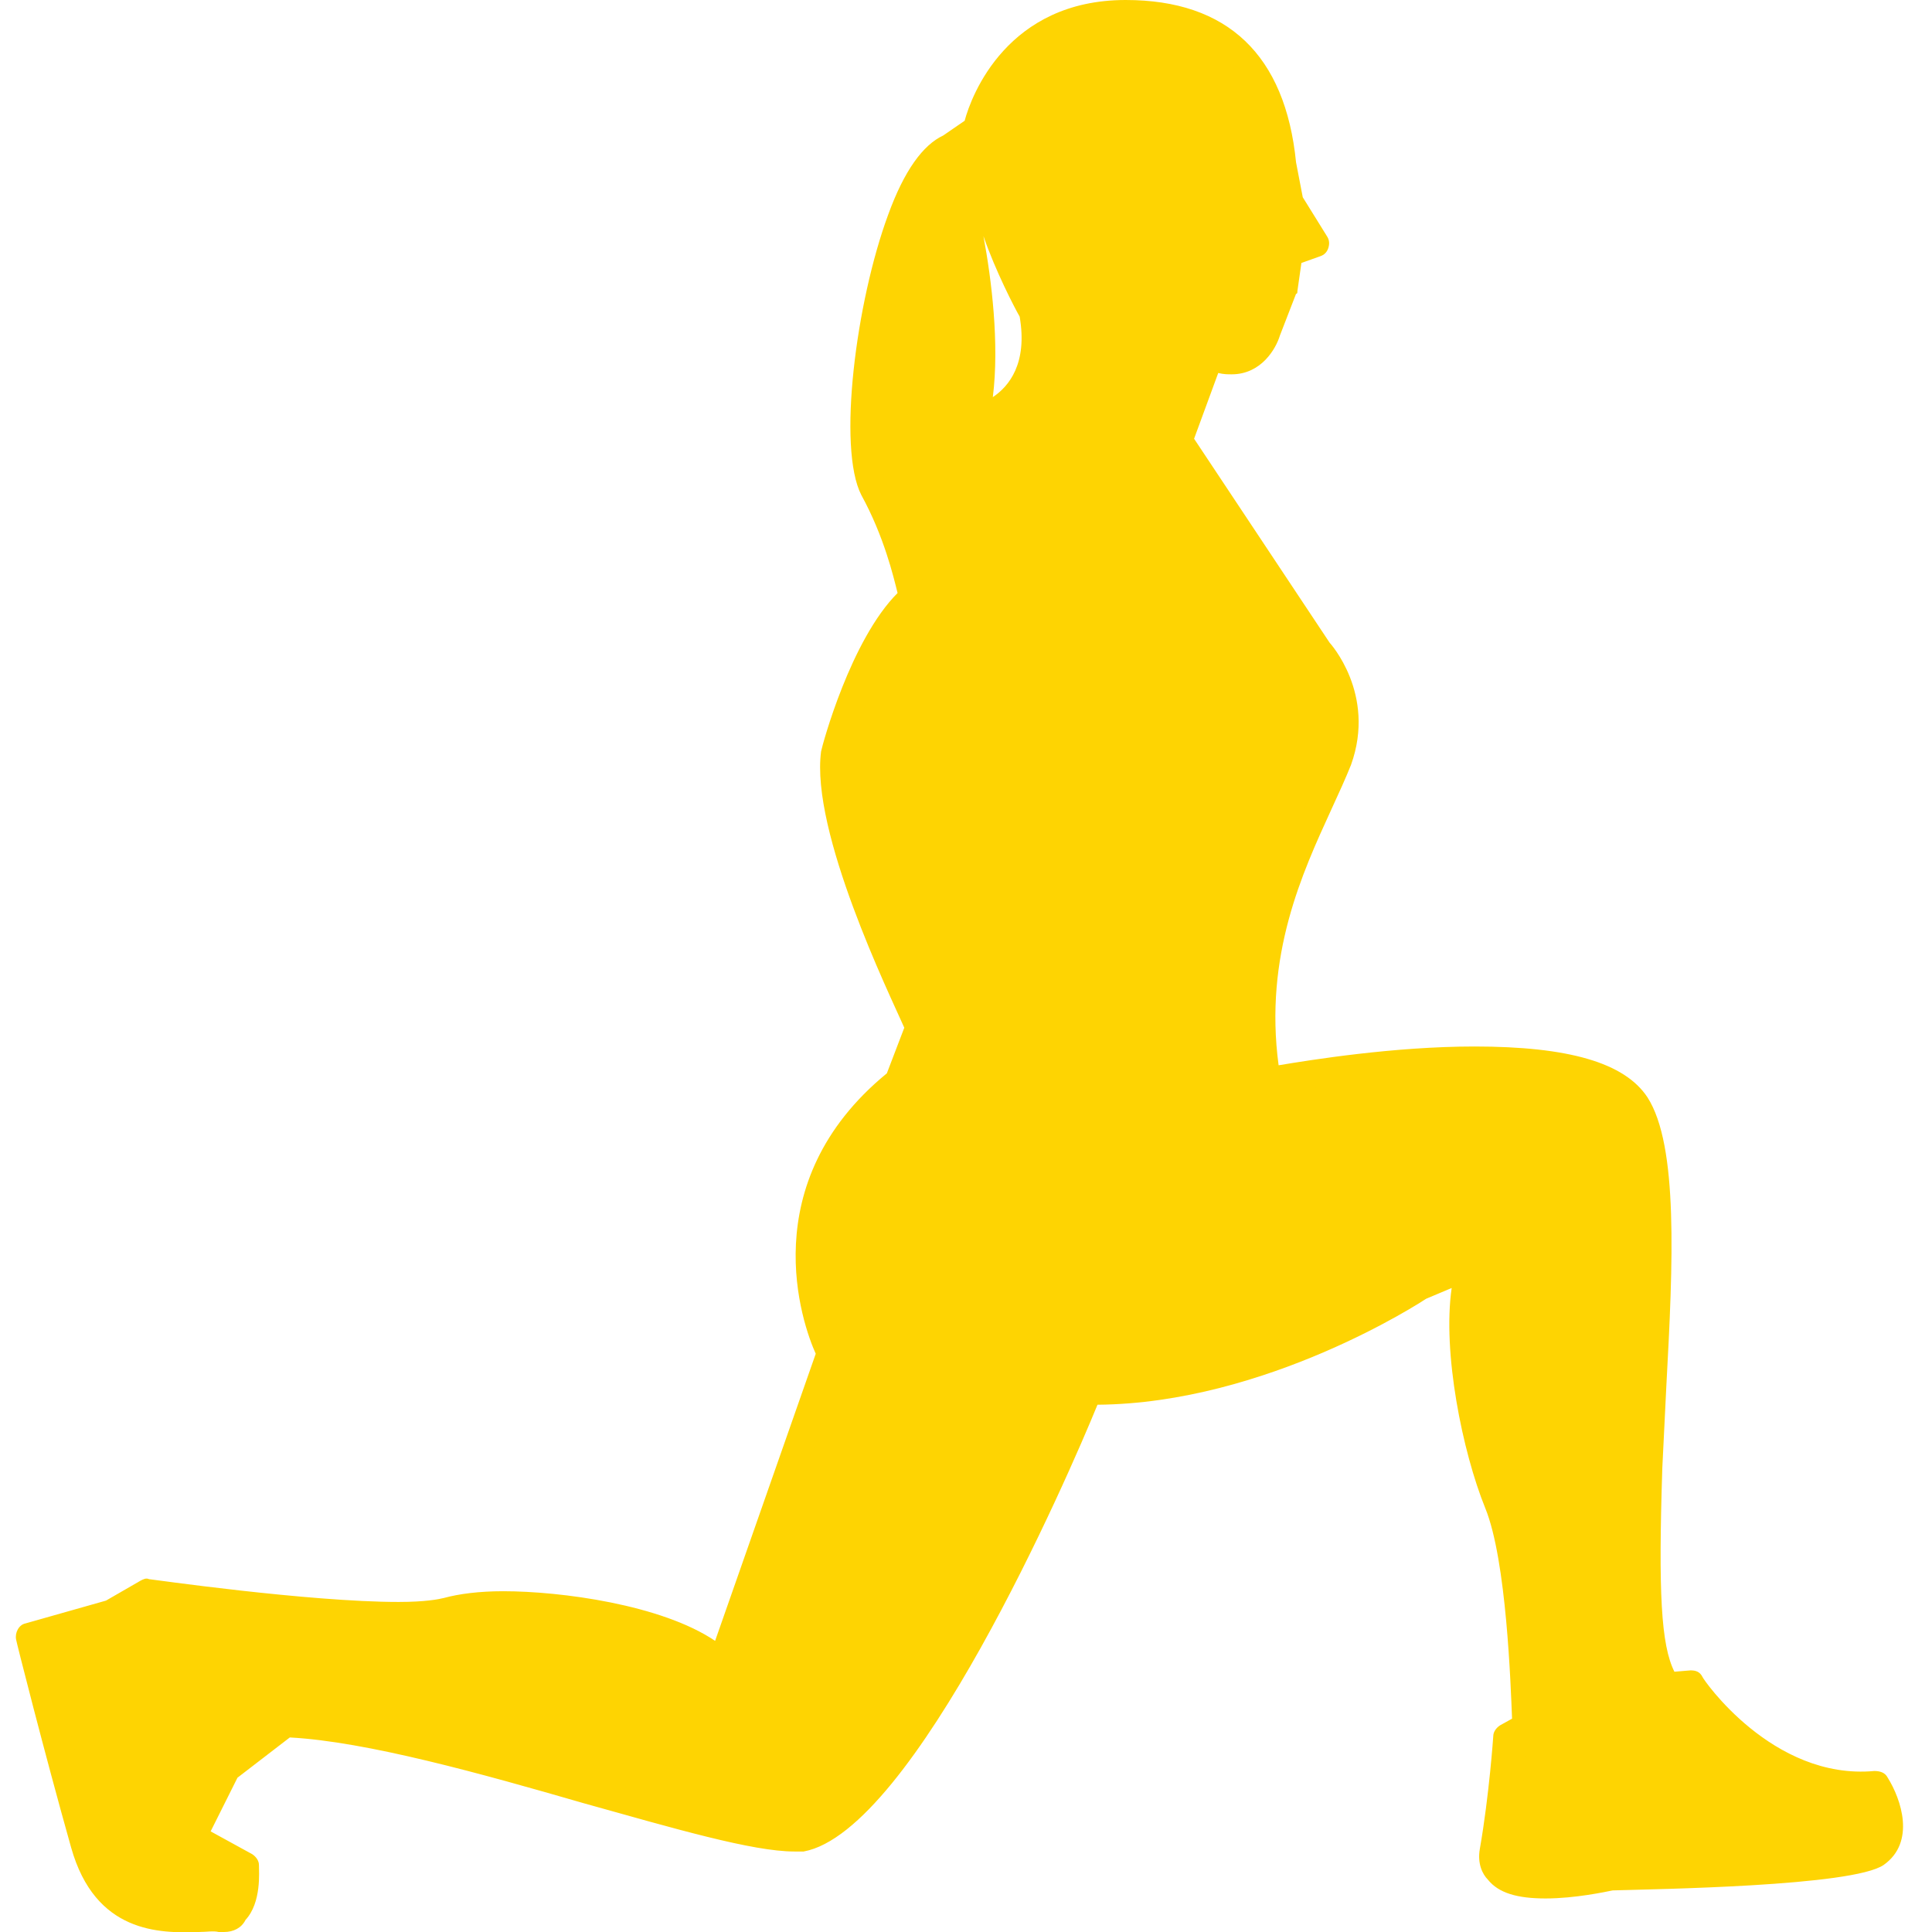 <?xml version="1.0" encoding="utf-8"?>
<!-- Generator: Adobe Illustrator 21.0.2, SVG Export Plug-In . SVG Version: 6.00 Build 0)  -->
<svg version="1.1" id="Layer_1" xmlns="http://www.w3.org/2000/svg" xmlns:xlink="http://www.w3.org/1999/xlink" x="0px" y="0px"
	 viewBox="0 0 144 144" style="enable-background:new 0 0 144 144;" xml:space="preserve">
<style type="text/css">
	.st0{fill:#1CA4D6;}
	.st1{fill:#FED402;}
</style>
<rect x="-194" y="-0.5" class="st0" width="144" height="144"/>
<rect x="-85.5" y="9.5" class="st1" width="68" height="62"/>
<g>
	<g>
		<g>
			<path class="st1" d="M140,133.1c-8.3,0.8-13.8-7.5-13.8-7.5l-1.9,0.2c-1.4-2-1.7-5.6-1.4-16.3c0.3-10.7,1.5-22.9-1-27
				c-4.2-6.3-27.5-1.8-27.5-1.8c-1.9-11.4,3.6-19.2,5.3-24c1.7-4.8-1.5-8.2-1.5-8.2L87.8,32.8l2.4-6.3c3.2,1.5,4.2-1.9,4.2-1.9
				l1.2-3.1l0.3-2.7l2-0.7l-1.9-3.1l-0.5-2.9C95.2,7.6,93.3,1,83.9,1c-9.3,0-11.2,8.5-11.2,8.5l-2,1.4c-4.6,1.9-7.8,21.2-5.6,25.5
				c2.2,4.2,2.9,8.2,2.9,8.2c-3.6,3.1-5.8,11.6-5.8,11.6c-0.8,6.3,6.5,20.4,6.5,20.4l-1.5,4.1c-11,8.7-5.1,20.2-5.1,20.2l-8.2,23.1
				c-3.7-3.7-16.2-5.1-20.4-3.9c-4.2,1.2-22.4-1.3-22.4-1.3l-2.7,1.5l-6.1,1.7c0,0,2,8.3,4.1,15.5c2,7.1,7.8,5.3,10.2,5.6
				c2.4,0.3,2-3.7,2-3.7l-3.9-2.2l2.5-5.1l4.4-3.4c10.9,0.3,32.6,9,38.4,8.5c8.3-1.5,21.4-33.3,21.4-33.3
				c12.8,0.2,24.8-7.8,24.8-7.8l3.7-1.5c-1.5,4.1,0.2,12.9,2,17.7c1.9,4.8,2,16.7,2,16.7l-1.4,0.9c0,0-0.3,4.4-1,8.5
				c-0.7,4.1,8.7,1.9,8.7,1.9s17.5-0.2,19.7-1.7C142.2,136.7,140,133.1,140,133.1z M72.7,31.3c1.5-6.5-1.1-16.8-1.1-16.8l2-0.9
				c-0.2,3.2,3.4,9.7,3.4,9.7C78.3,30.1,72.7,31.3,72.7,31.3z"/>
		</g>
		<g>
			<path class="st1" d="M16.7,144c-0.1,0-0.3,0-0.4,0c-0.4-0.1-0.9,0-1.5,0c-2.9,0.1-7.7,0.1-9.5-6.3c-2-7.1-4.1-15.4-4.1-15.5
				c-0.1-0.5,0.2-1.1,0.7-1.2l6-1.7l2.6-1.5c0.2-0.1,0.4-0.2,0.6-0.1c0.1,0,11.9,1.7,18.6,1.7c2,0,3-0.2,3.4-0.3
				c1.1-0.3,2.6-0.5,4.4-0.5c4.3,0,11.8,1,15.8,3.7l7.5-21.4c-1-2.2-4.7-12.7,5.3-20.9l1.3-3.4C66.3,74.1,60.4,62,61.2,56
				c0.1-0.5,2.2-8.3,5.7-11.8c-0.3-1.2-1-4.2-2.7-7.3c-1.8-3.5-0.4-14.4,2-20.9c1.2-3.3,2.6-5.2,4.1-5.9l1.6-1.1
				C72.4,7.1,75.1,0,83.9,0c7.6,0,11.9,4.1,12.7,12.1l0.5,2.6l1.8,2.9c0.2,0.3,0.2,0.6,0.1,0.9c-0.1,0.3-0.3,0.5-0.6,0.6l-1.4,0.5
				l-0.3,2.1c0,0.1,0,0.2-0.1,0.2L95.4,25c-0.3,1-1.4,2.9-3.6,2.9c-0.3,0-0.6,0-1-0.1L89,32.7l10.1,15.2c0,0,3.5,3.8,1.6,9.1
				c-0.4,1-0.9,2.1-1.5,3.4c-2.1,4.6-5,10.8-3.9,19c2.4-0.4,8.6-1.4,14.6-1.4c7,0,11.2,1.2,12.9,3.8c2.3,3.6,1.9,12.3,1.4,21.5
				c-0.1,2.1-0.2,4.1-0.3,6.1c-0.3,9.3-0.1,13.2,0.9,15.2l1.2-0.1c0.4,0,0.7,0.1,0.9,0.5c0,0.1,5.2,7.7,12.8,7c0.4,0,0.8,0.1,1,0.5
				c1,1.6,2.1,4.8-0.3,6.5c-2.3,1.6-17,1.8-20.2,1.9c-0.5,0.1-2.8,0.6-5,0.6l0,0c-2.1,0-3.5-0.4-4.3-1.4c-0.4-0.4-0.8-1.2-0.6-2.3
				c0.7-4,1-8.4,1-8.4c0-0.3,0.2-0.6,0.5-0.8l0.9-0.5c-0.1-2.4-0.4-11.8-2-15.7c-1.7-4.2-3.2-11.6-2.5-16.4l-1.9,0.8
				c-0.3,0.2-11.9,7.8-24.5,7.9c-2.2,5.4-13.7,31.8-21.9,33.3c-0.3,0-0.5,0-0.7,0c-3.1,0-8.9-1.7-15.7-3.6
				c-7.6-2.2-16.2-4.6-21.9-4.9l-3.9,3l-2,4l3.1,1.7c0.3,0.2,0.5,0.5,0.5,0.8c0,0.5,0.2,2.8-1,4.1C18,143.7,17.4,144,16.7,144z
				 M15.6,141.9c0.4,0,0.7,0,1,0.1l0.1,0c0.1,0,0.2,0,0.3-0.1c0.3-0.4,0.5-1.3,0.5-2l-3.4-1.9c-0.5-0.3-0.7-0.9-0.4-1.3l2.6-5.1
				c0.1-0.1,0.2-0.3,0.3-0.4l4.4-3.4c0.2-0.1,0.4-0.2,0.7-0.2c5.9,0.2,14.9,2.7,22.8,5c6.7,1.9,13,3.7,15.5,3.5
				c6.3-1.2,17-24,20.6-32.7c0.2-0.4,0.6-0.6,1-0.6h0.4c12.1,0,23.7-7.6,23.9-7.7l3.9-1.6c0.4-0.2,0.8-0.1,1.1,0.2
				c0.3,0.3,0.4,0.7,0.2,1.1c-1.4,3.7,0.2,12.4,2,16.9c1.9,4.9,2.1,16.5,2.1,17c0,0.4-0.2,0.7-0.5,0.9l-0.9,0.6
				c-0.1,1.3-0.4,4.8-1,8.1c-0.1,0.4,0.1,0.6,0.1,0.7c0.1,0.1,0.7,0.6,2.7,0.6c2.2,0,4.6-0.6,4.6-0.6c0.1,0,0.1,0,0.2,0
				c8.5-0.1,17.9-0.7,19.1-1.5c1-0.7,0.4-2.3,0-3.2c-7.4,0.4-12.3-5.7-13.7-7.5l-1.3,0.1c-0.4,0-0.7-0.1-0.9-0.5
				c-1.5-2.3-1.9-6.1-1.5-16.9c0.1-2,0.2-4.1,0.3-6.2c0.4-8.5,0.8-17.3-1.1-20.3c-0.9-1.3-3.6-2.9-11.2-2.9
				c-7.3,0-15.2,1.5-15.3,1.5c-0.3,0.1-0.5,0-0.8-0.2c-0.2-0.2-0.4-0.4-0.4-0.7c-1.5-9.3,1.7-16.5,3.9-21.2c0.6-1.2,1.1-2.3,1.4-3.3
				c1.5-4.1-1.3-7.1-1.3-7.1L87,33.4c-0.2-0.3-0.2-0.6-0.1-0.9l2.4-6.3c0.1-0.3,0.3-0.5,0.6-0.6c0.3-0.1,0.6-0.1,0.8,0
				c0.4,0.2,0.8,0.3,1.1,0.3c1.2,0,1.7-1.5,1.7-1.5l1.2-3l0.3-2.6c0-0.4,0.3-0.7,0.7-0.8l0.8-0.3l-1.2-2c-0.1-0.1-0.1-0.2-0.1-0.4
				l-0.5-2.9C93.9,5.3,90.5,2,83.9,2c-8.4,0-10.2,7.4-10.2,7.7c-0.1,0.3-0.2,0.5-0.4,0.6l-2,1.4c-0.1,0-0.1,0.1-0.2,0.1
				c-0.4,0.2-1.6,1-3,4.8c-2.5,6.9-3.3,16.9-2.1,19.3c2.3,4.3,3,8.3,3,8.5c0.1,0.4-0.1,0.7-0.3,0.9c-3.3,2.8-5.4,11-5.5,11
				c-0.8,5.8,6.3,19.5,6.4,19.7c0.1,0.3,0.2,0.6,0,0.8L68.1,81c-0.1,0.2-0.2,0.3-0.3,0.4c-10.3,8.1-4.9,18.8-4.8,18.9
				c0.1,0.2,0.1,0.5,0.1,0.8l-8.2,23.1c-0.1,0.3-0.4,0.6-0.7,0.7c-0.3,0.1-0.7,0-0.9-0.3c-2.5-2.5-10-4-15.5-4c-1.6,0-3,0.1-3.9,0.4
				c-0.9,0.2-2.2,0.4-4,0.4c-6.2,0-16.5-1.4-18.5-1.6l-2.4,1.4c-0.1,0-0.1,0.1-0.2,0.1l-5.2,1.4c0.6,2.4,2.2,8.8,3.8,14.5
				c1.2,4.3,3.8,4.9,6.5,4.9c0.4,0,0.7,0,1,0C15,141.9,15.3,141.9,15.6,141.9z M72.7,32.3c-0.3,0-0.5-0.1-0.7-0.3
				c-0.2-0.2-0.3-0.6-0.3-0.9c1.5-6.1-1.1-16.2-1.1-16.3c-0.1-0.5,0.1-1,0.6-1.2l2-0.9c0.3-0.1,0.7-0.1,1,0.1
				c0.3,0.2,0.5,0.5,0.4,0.9c-0.1,2.4,2.3,7.4,3.3,9.1c0.1,0.1,0.1,0.2,0.1,0.3c1.5,7.7-5,9.2-5,9.2C72.9,32.3,72.8,32.3,72.7,32.3z
				 M73.3,17.6c0.6,3.2,1.2,8,0.7,12c1.2-0.8,2.6-2.5,2-6C75.6,22.9,74.2,20.2,73.3,17.6z"/>
		</g>
	</g>
</g>
</svg>
